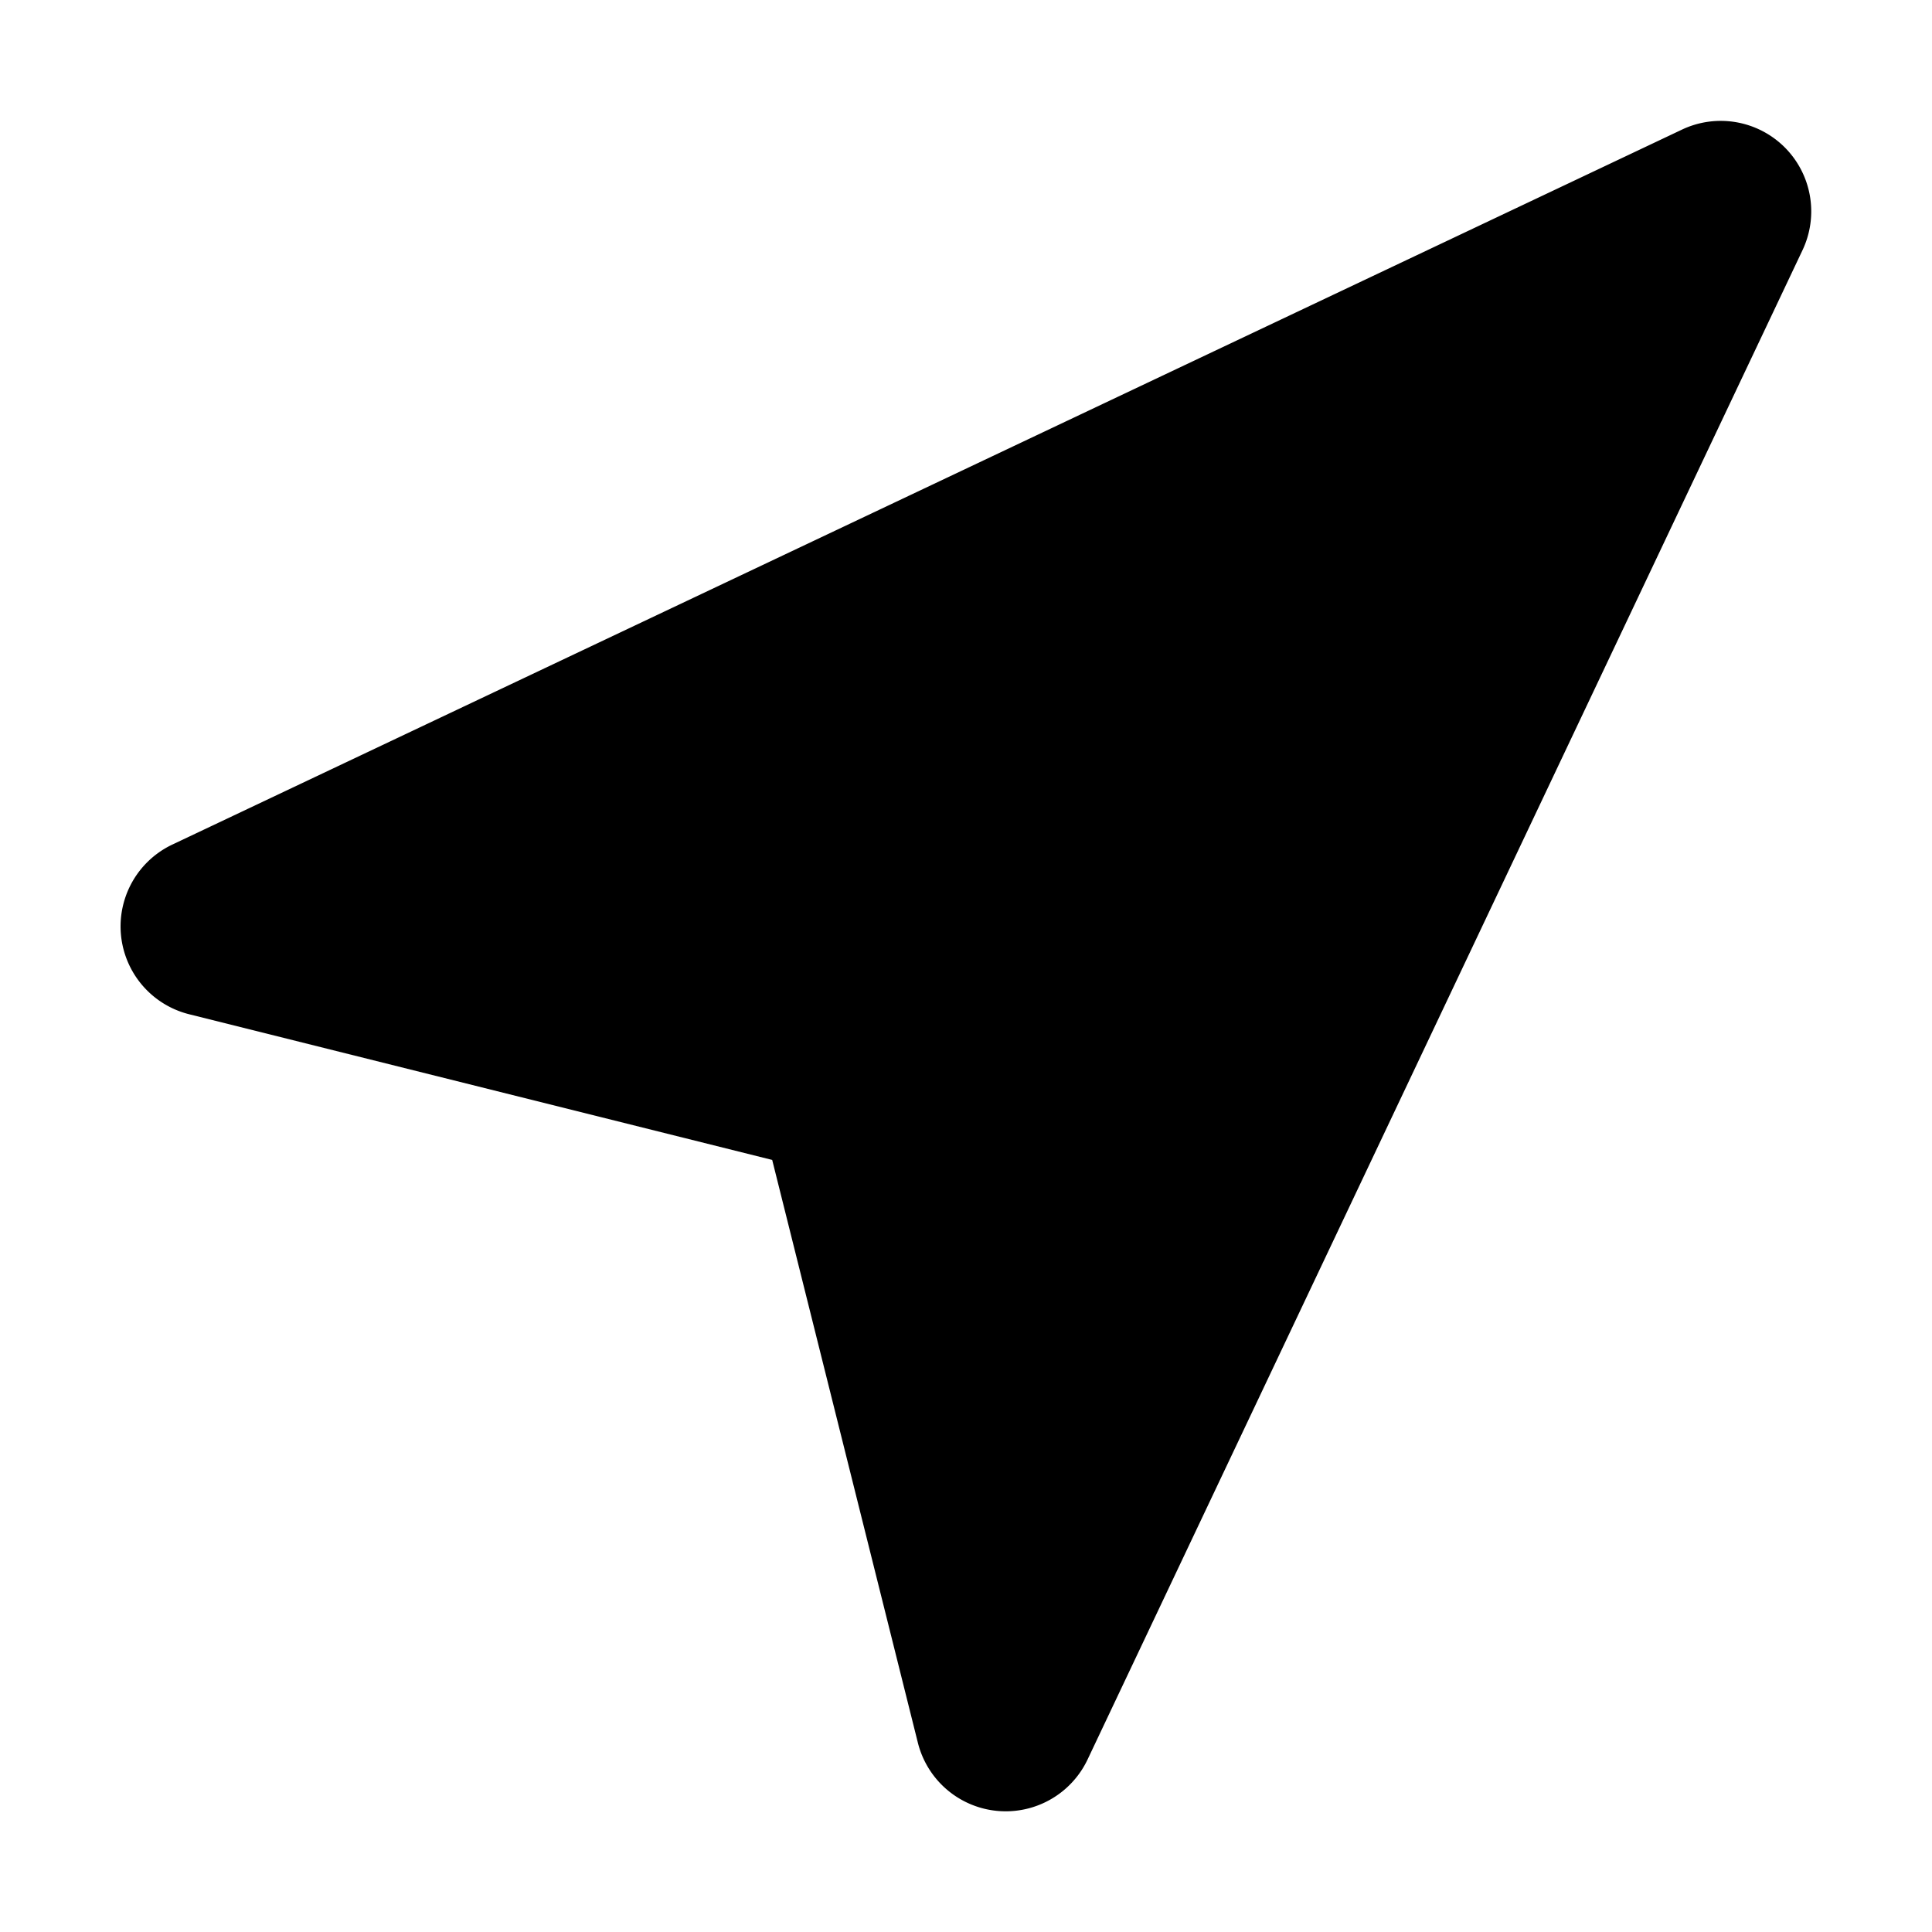 <svg xmlns="http://www.w3.org/2000/svg" width="16" height="16" fill="currentColor" viewBox="0 0 16 16">
  <path fill-rule="evenodd" d="M14.78 1.22a.75.75 0 0 1 .148.851l-5.921 12.5a.75.75 0 0 1-1.406-.14L6.395 9.606 1.568 8.4a.75.75 0 0 1-.14-1.406l12.5-5.92a.75.75 0 0 1 .852.146"/>
</svg>

